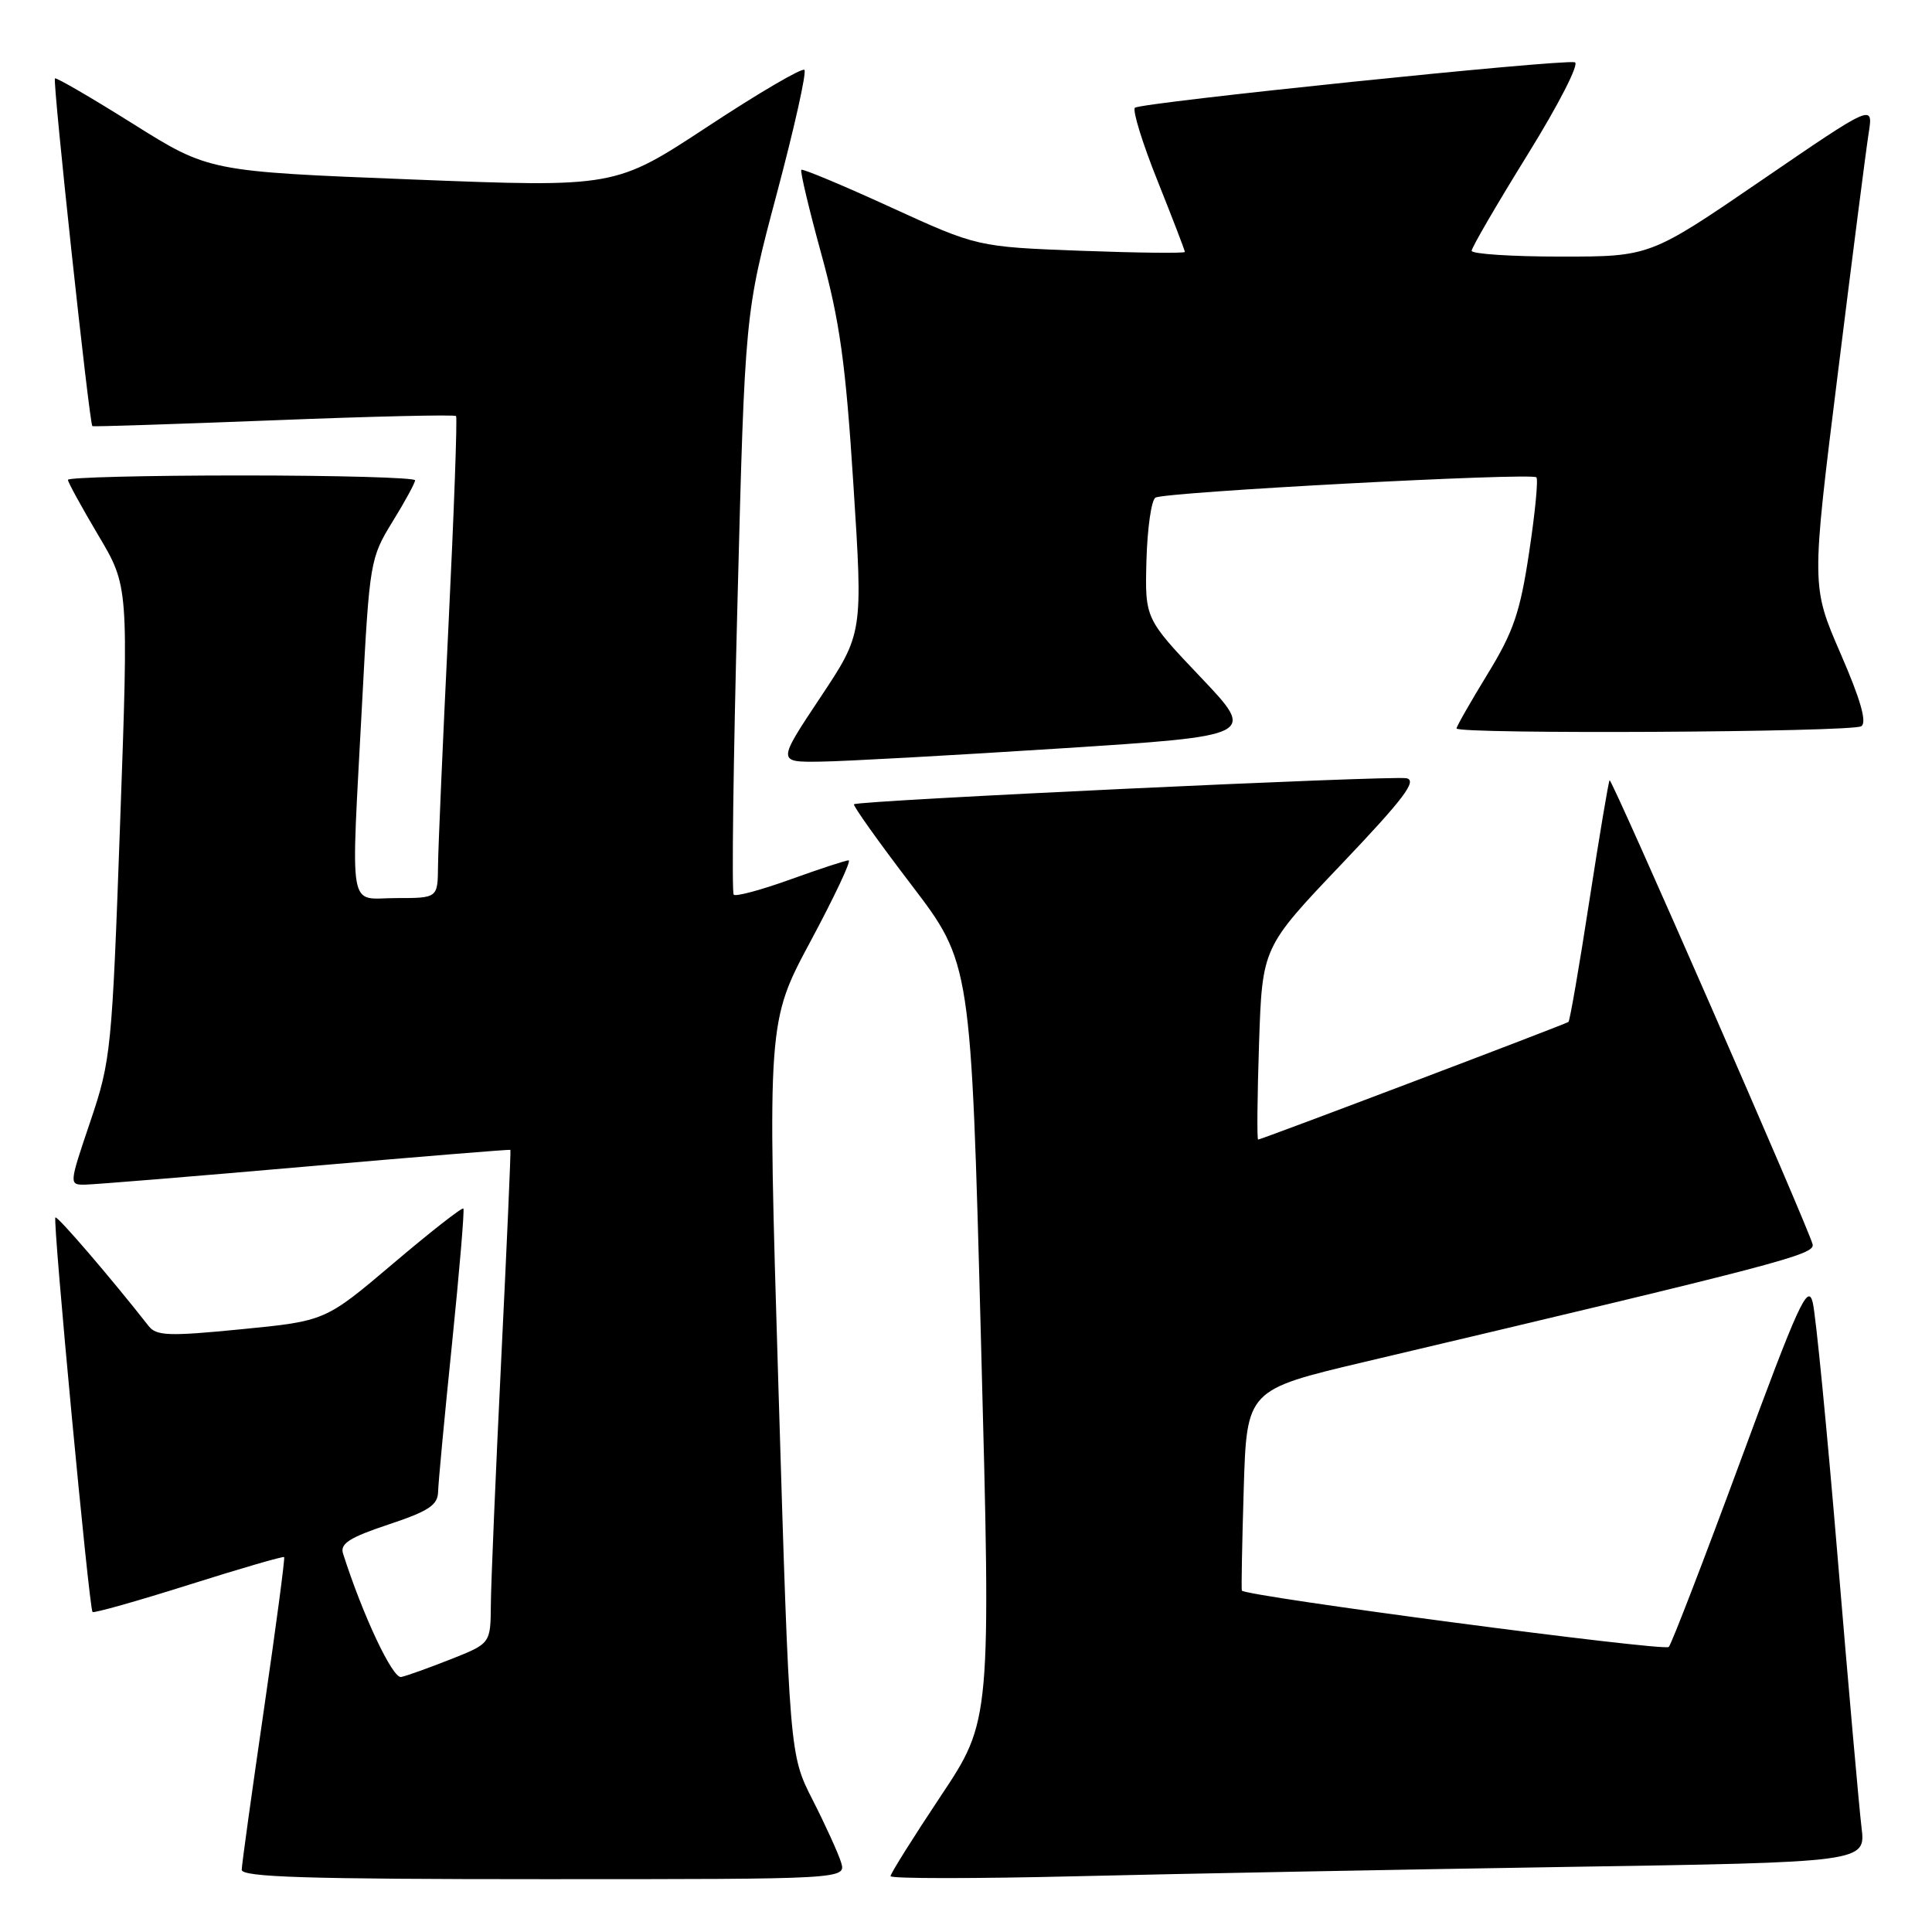 <?xml version="1.0" encoding="UTF-8" standalone="no"?>
<!DOCTYPE svg PUBLIC "-//W3C//DTD SVG 1.1//EN" "http://www.w3.org/Graphics/SVG/1.1/DTD/svg11.dtd" >
<svg xmlns="http://www.w3.org/2000/svg" xmlns:xlink="http://www.w3.org/1999/xlink" version="1.1" viewBox="0 0 256 256">
 <g >
 <path fill="currentColor"
d=" M 111.44 246.75 C 111.05 245.51 109.36 241.80 107.68 238.50 C 104.62 232.50 104.62 232.50 103.15 183.94 C 101.68 135.39 101.68 135.39 107.42 124.69 C 110.57 118.81 112.84 114.00 112.45 114.00 C 112.06 114.00 108.59 115.14 104.73 116.53 C 100.88 117.92 97.50 118.83 97.22 118.55 C 96.94 118.28 97.17 100.83 97.72 79.78 C 98.71 41.50 98.71 41.50 102.93 25.66 C 105.25 16.95 106.90 9.57 106.59 9.26 C 106.28 8.95 100.51 12.33 93.77 16.77 C 81.50 24.84 81.50 24.84 54.59 23.78 C 27.69 22.72 27.69 22.72 17.63 16.41 C 12.10 12.94 7.44 10.23 7.28 10.39 C 6.95 10.72 11.85 56.24 12.24 56.47 C 12.39 56.55 23.21 56.20 36.29 55.69 C 49.38 55.17 60.24 54.92 60.43 55.13 C 60.61 55.33 60.16 67.88 59.42 83.00 C 58.68 98.12 58.06 112.41 58.04 114.75 C 58.00 119.00 58.00 119.00 52.50 119.00 C 46.02 119.00 46.48 121.69 48.00 92.78 C 48.96 74.50 49.06 73.93 51.99 69.16 C 53.65 66.48 55.00 63.99 55.00 63.64 C 55.00 63.29 44.65 63.00 32.00 63.00 C 19.35 63.00 9.00 63.26 9.00 63.58 C 9.00 63.89 10.81 67.19 13.02 70.92 C 17.04 77.68 17.04 77.68 15.92 108.94 C 14.84 139.17 14.71 140.48 11.97 148.60 C 9.13 157.00 9.13 157.00 11.31 156.97 C 12.52 156.95 25.65 155.88 40.50 154.58 C 55.35 153.28 67.56 152.29 67.63 152.36 C 67.71 152.44 67.16 164.88 66.42 180.00 C 65.68 195.12 65.06 209.81 65.04 212.63 C 65.00 217.77 65.00 217.77 59.75 219.85 C 56.86 220.99 53.90 222.06 53.16 222.21 C 52.03 222.46 48.07 214.05 45.45 205.84 C 45.04 204.54 46.33 203.72 51.46 202.01 C 56.79 200.24 58.01 199.44 58.05 197.67 C 58.08 196.48 58.91 187.62 59.90 178.00 C 60.88 168.38 61.56 160.34 61.40 160.14 C 61.24 159.94 57.06 163.21 52.11 167.41 C 43.11 175.04 43.11 175.04 32.00 176.13 C 22.36 177.08 20.72 177.02 19.69 175.70 C 14.69 169.32 7.60 161.07 7.34 161.32 C 6.96 161.70 11.81 213.14 12.26 213.60 C 12.44 213.77 18.17 212.16 25.00 210.00 C 31.83 207.84 37.52 206.19 37.65 206.32 C 37.78 206.44 36.57 215.54 34.97 226.52 C 33.37 237.51 32.04 247.06 32.03 247.75 C 32.01 248.73 40.67 249.00 72.07 249.00 C 112.13 249.00 112.13 249.00 111.44 246.75 Z  M 207.36 247.38 C 247.23 246.76 247.23 246.76 246.66 242.13 C 246.35 239.58 244.93 223.55 243.51 206.50 C 242.09 189.45 240.60 174.18 240.19 172.56 C 239.56 170.01 238.27 172.83 230.63 193.56 C 225.77 206.73 221.49 217.83 221.12 218.23 C 220.55 218.85 164.97 211.51 164.55 210.76 C 164.47 210.62 164.58 204.57 164.80 197.32 C 165.20 184.15 165.20 184.15 180.85 180.45 C 236.22 167.37 240.50 166.24 240.18 164.88 C 239.69 162.79 213.57 103.09 213.28 103.39 C 213.14 103.53 211.93 110.74 210.59 119.41 C 209.26 128.08 208.01 135.28 207.83 135.41 C 207.41 135.73 167.11 151.00 166.71 151.00 C 166.54 151.00 166.60 145.27 166.83 138.27 C 167.26 125.53 167.26 125.53 177.74 114.52 C 186.01 105.83 187.83 103.42 186.36 103.12 C 184.47 102.74 113.78 106.06 113.16 106.57 C 112.98 106.72 116.39 111.52 120.75 117.23 C 128.67 127.62 128.67 127.62 129.99 177.80 C 131.32 227.98 131.32 227.98 124.66 237.98 C 121.00 243.48 118.00 248.26 118.00 248.60 C 118.00 248.94 129.14 248.94 142.75 248.61 C 156.36 248.28 185.44 247.73 207.36 247.38 Z  M 140.49 99.17 C 166.47 97.50 166.47 97.50 159.09 89.73 C 151.71 81.96 151.71 81.96 151.91 74.25 C 152.03 70.01 152.56 66.27 153.10 65.94 C 154.31 65.19 202.93 62.60 203.58 63.25 C 203.84 63.50 203.41 67.97 202.62 73.17 C 201.43 81.12 200.55 83.71 197.10 89.33 C 194.85 93.02 193.00 96.25 193.00 96.52 C 193.00 97.31 245.40 97.03 246.63 96.23 C 247.40 95.73 246.56 92.75 243.88 86.59 C 240.01 77.67 240.01 77.67 243.51 49.59 C 245.43 34.14 247.27 19.76 247.61 17.63 C 248.22 13.76 248.22 13.76 233.43 23.88 C 218.64 34.00 218.64 34.00 206.82 34.00 C 200.32 34.00 195.00 33.65 195.00 33.23 C 195.00 32.81 198.34 27.07 202.42 20.48 C 206.56 13.80 209.32 8.39 208.67 8.25 C 206.74 7.84 151.06 13.60 150.38 14.28 C 150.04 14.63 151.38 18.98 153.38 23.96 C 155.37 28.94 157.00 33.18 157.00 33.38 C 157.00 33.58 150.81 33.51 143.25 33.23 C 129.50 32.71 129.50 32.71 118.00 27.45 C 111.67 24.55 106.35 22.33 106.18 22.50 C 106.00 22.67 107.19 27.69 108.83 33.66 C 111.27 42.53 112.05 48.08 113.08 64.21 C 114.35 83.93 114.35 83.93 108.67 92.46 C 102.99 101.00 102.99 101.00 108.74 100.92 C 111.91 100.88 126.19 100.09 140.49 99.17 Z "/>
</g>
</svg>